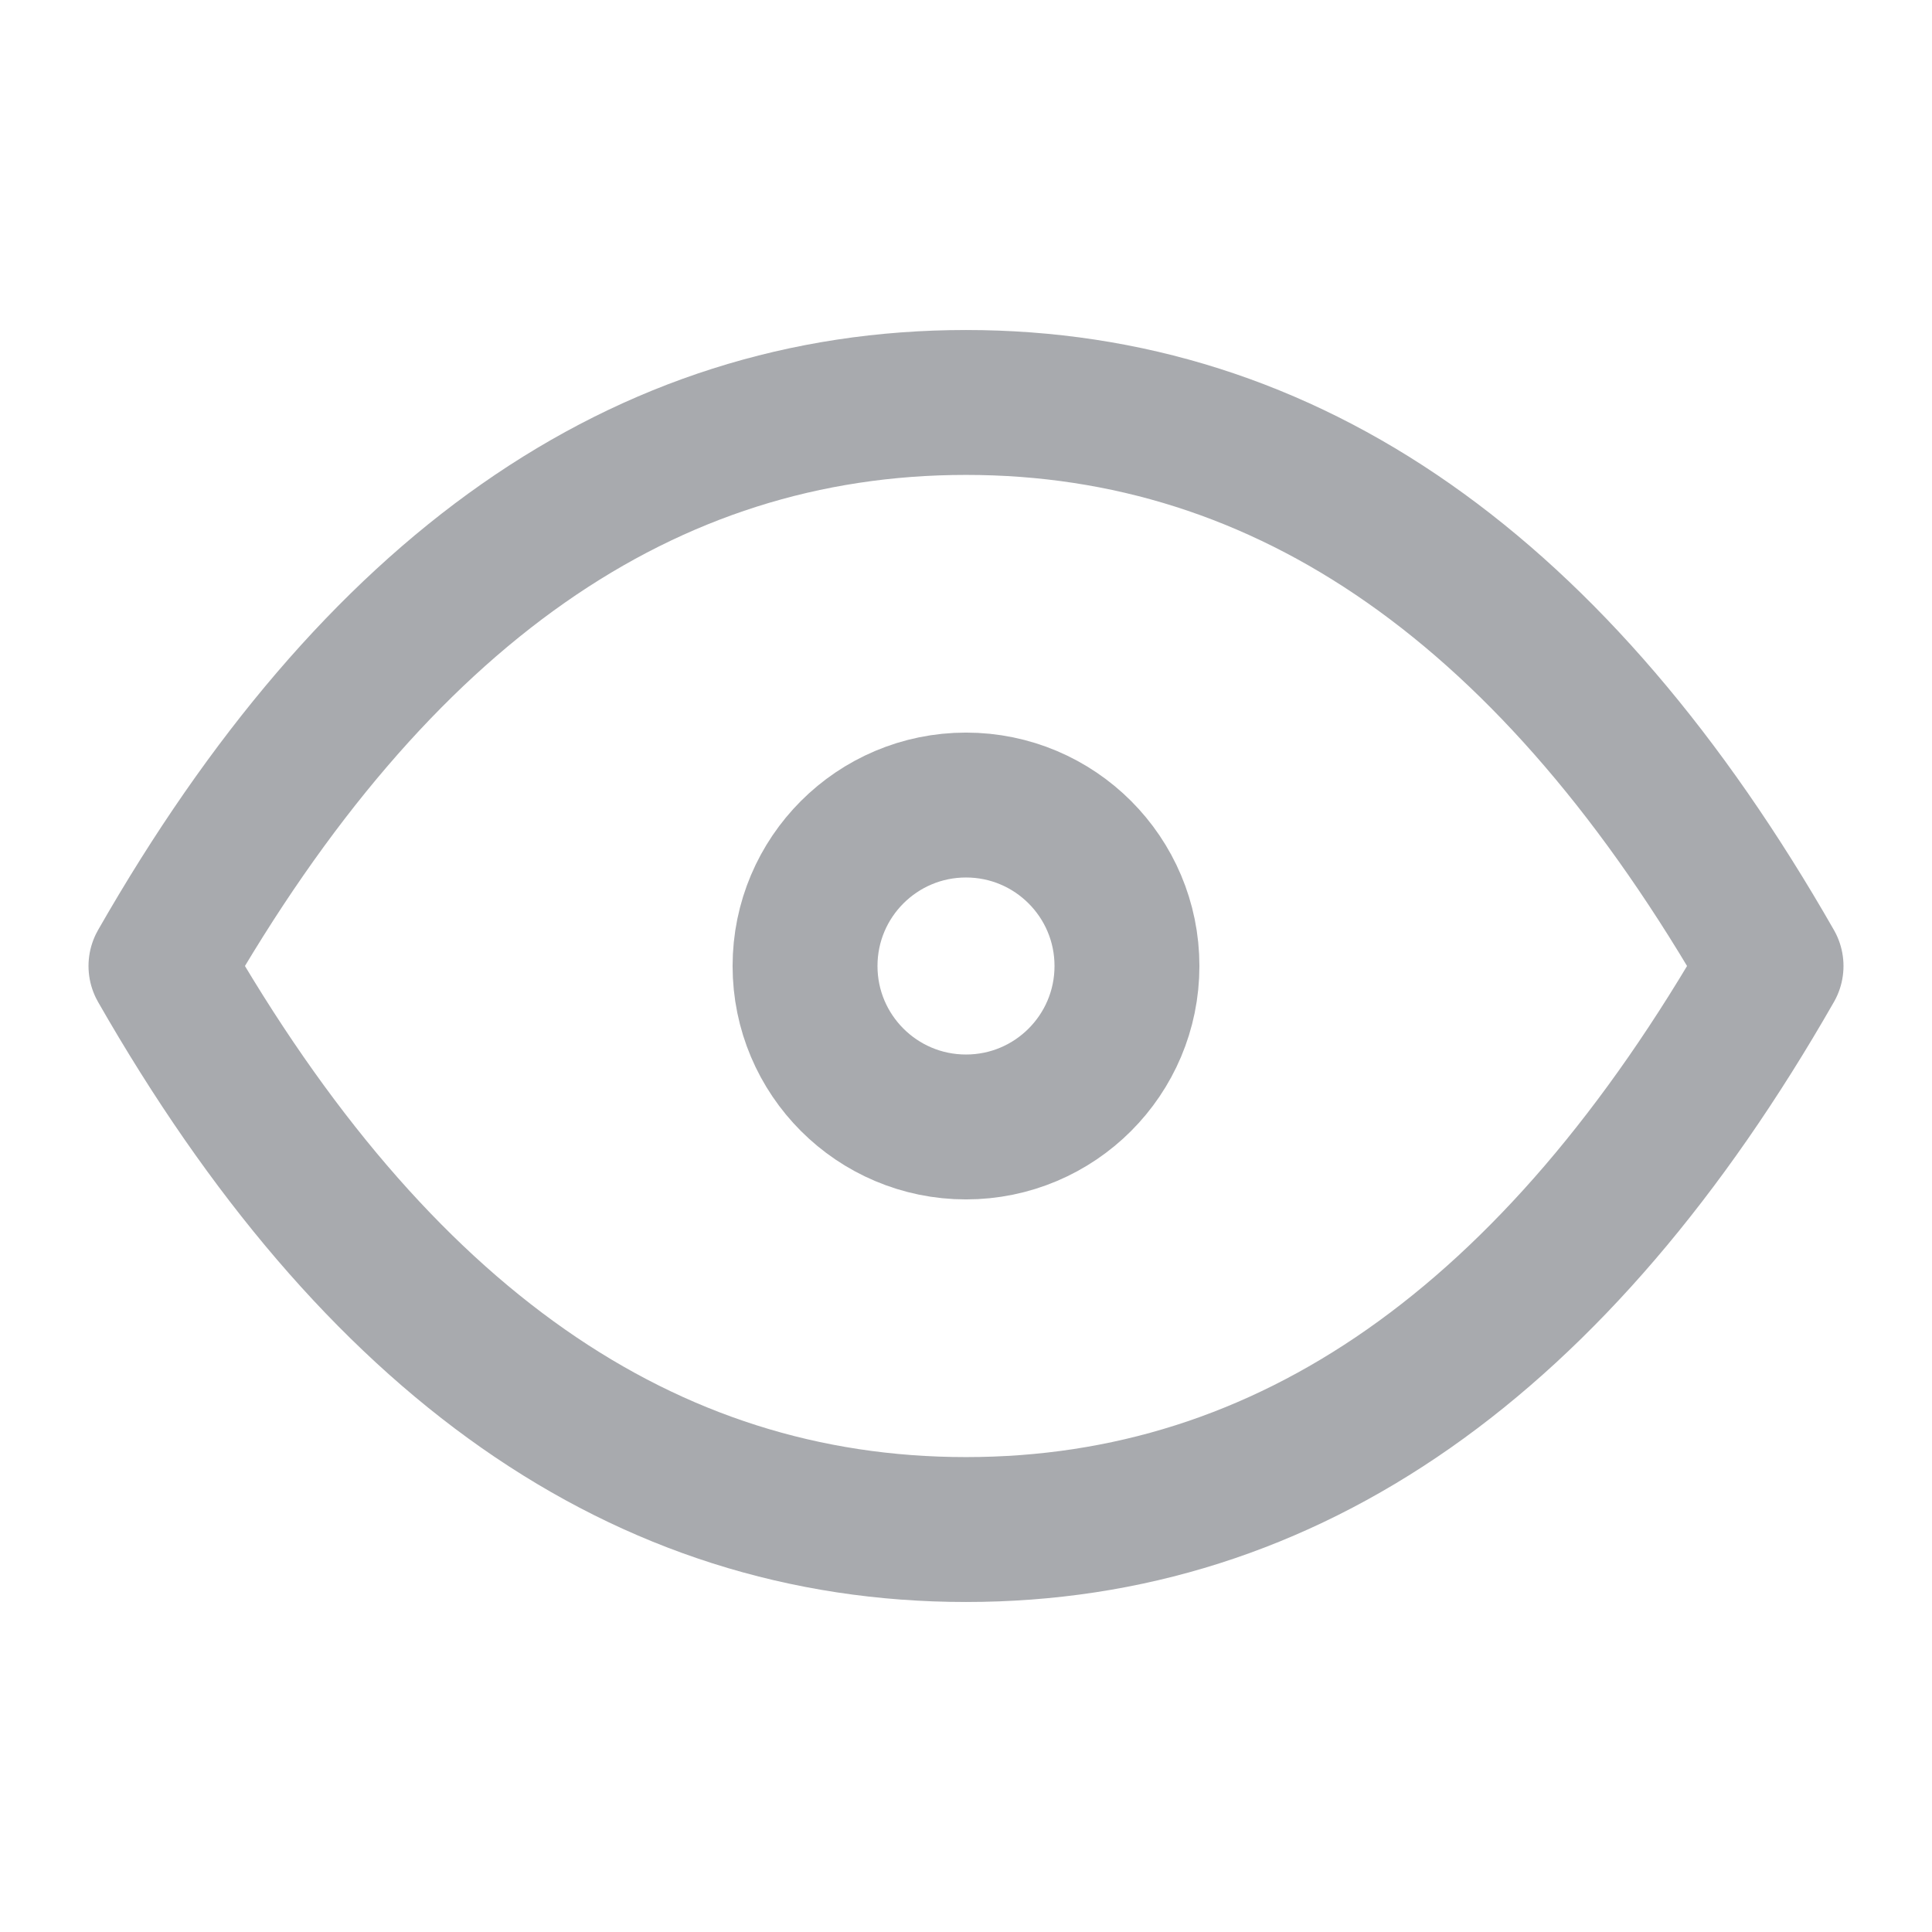 <svg width="16" height="16" viewBox="0 0 16 16" fill="none" xmlns="http://www.w3.org/2000/svg">
    <circle cx="8" cy="8" r="1.333" stroke="#A8AAAE" stroke-width="1.2" stroke-linecap="round" stroke-linejoin="round"/>
    <path d="M14.667 8C12.889 11.111 10.667 12.667 8 12.667C5.333 12.667 3.111 11.111 1.333 8C3.111 4.889 5.333 3.333 8 3.333C10.667 3.333 12.889 4.889 14.667 8" stroke="#A8AAAE" stroke-width="1.2" stroke-linecap="round" stroke-linejoin="round"/>
</svg>
